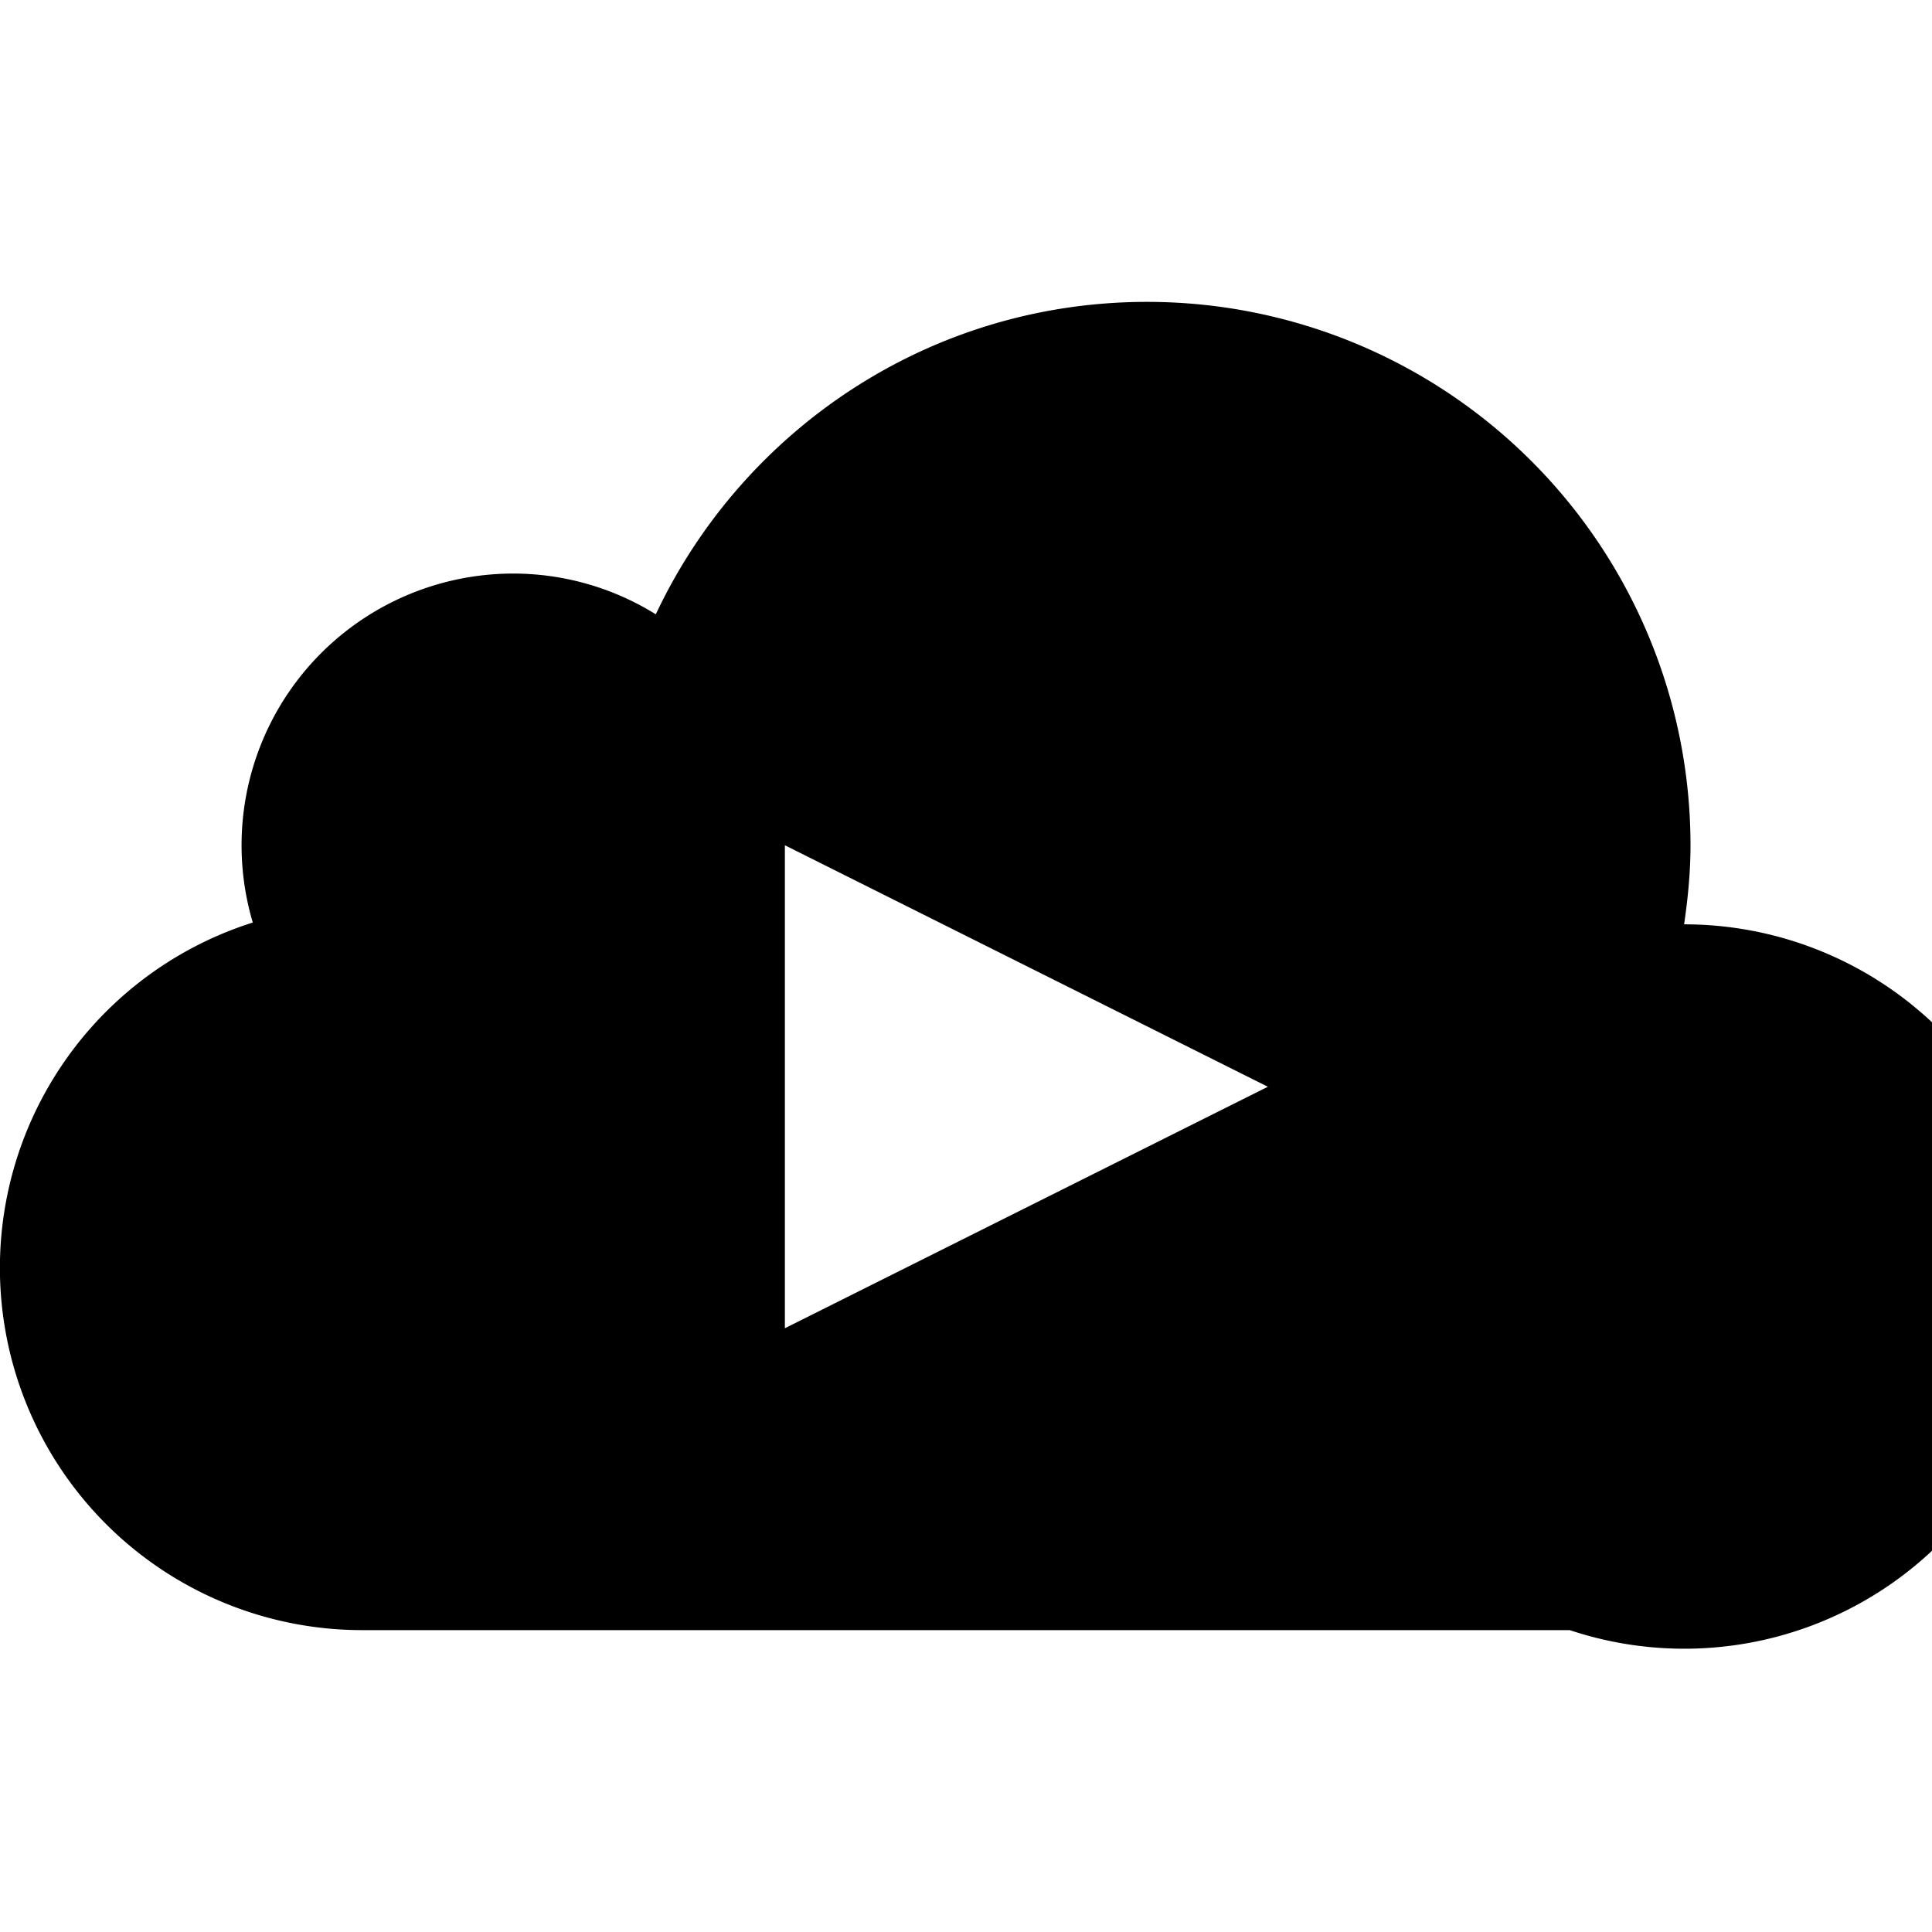 <svg xmlns="http://www.w3.org/2000/svg" viewBox="0 0 32 32"><path d="M27.894 15.31c.063-.429.106-.864.106-1.31a9 9 0 0 0-9-9c-3.601 0-6.699 2.12-8.138 5.175A4.473 4.473 0 0 0 8.5 9.5a4.5 4.5 0 0 0-4.313 5.78A6 6 0 0 0 6 27h20a5.999 5.999 0 1 0 1.894-11.69zM13 22v-8l8 4-8 4z"/></svg>